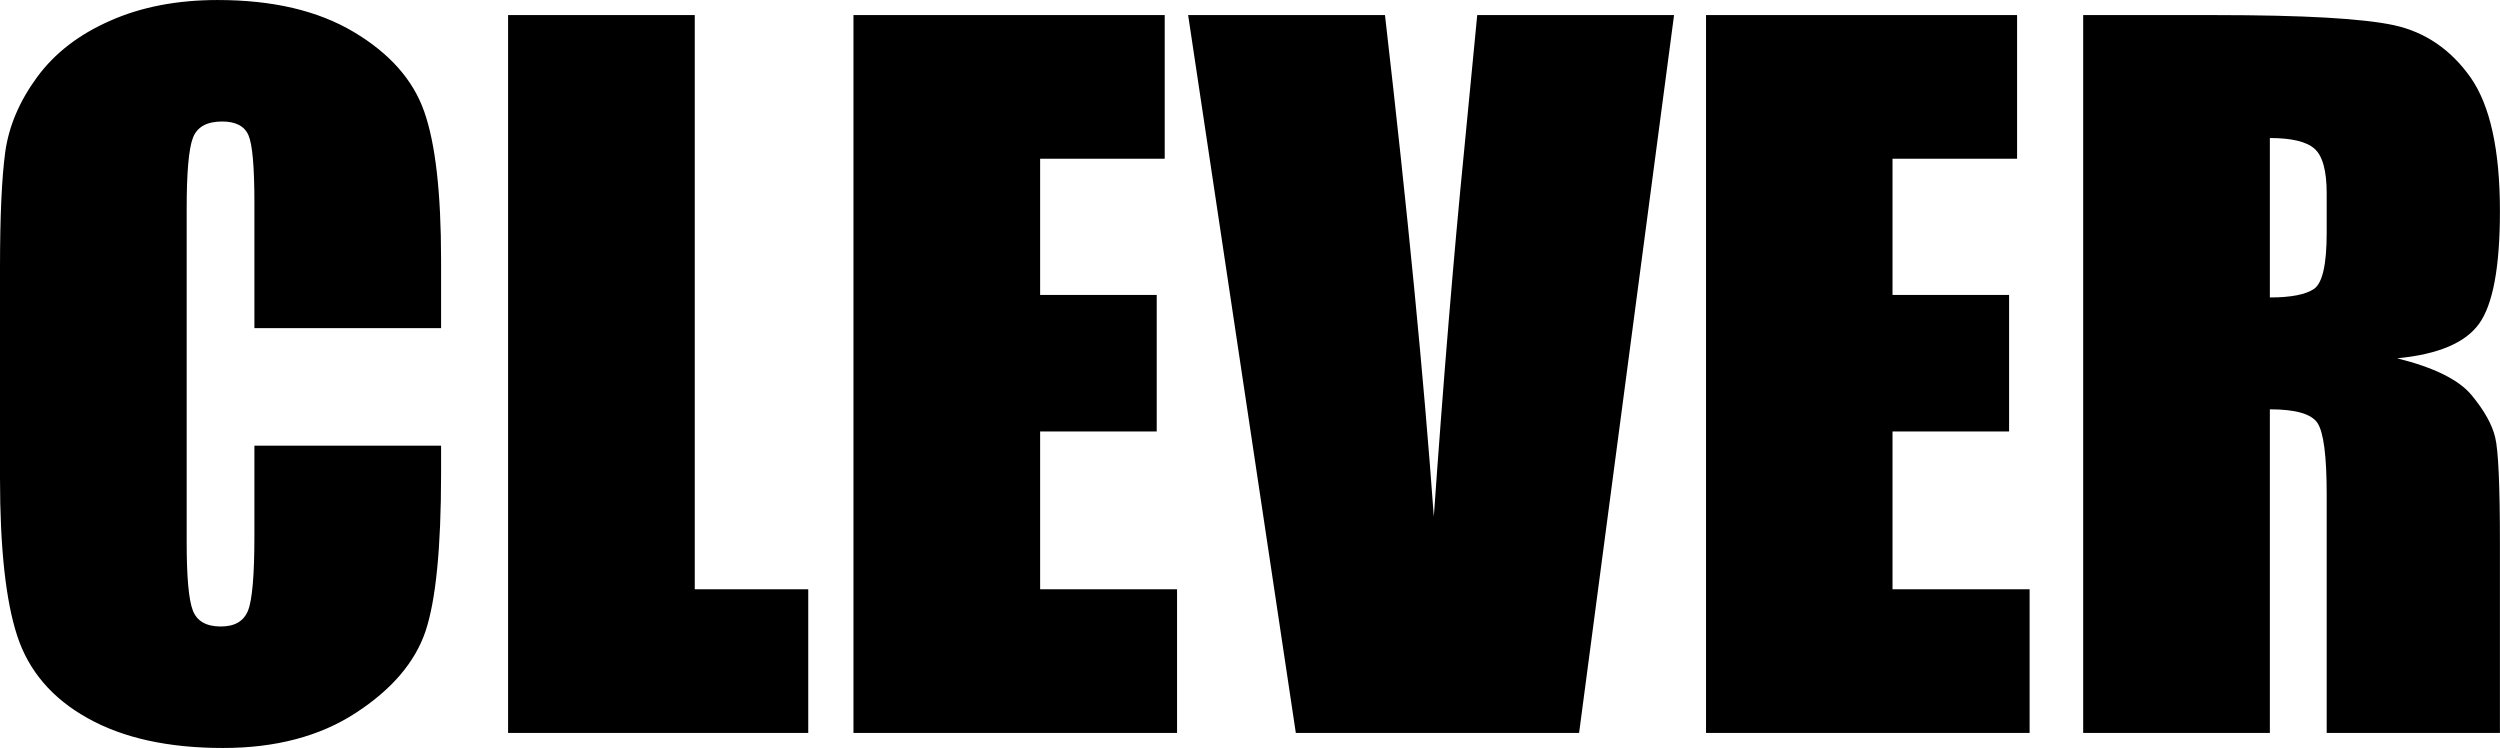<svg xmlns="http://www.w3.org/2000/svg" viewBox="0 10.079 137.674 41.186" data-asc="1.0087890625"><g fill="#000000"><g fill="#000000" transform="translate(0, 0)"><path d="M24.29 28.15L14.01 28.15L14.01 21.26Q14.01 18.26 13.68 17.52Q13.35 16.77 12.23 16.77Q10.96 16.77 10.62 17.68Q10.28 18.58 10.28 21.58L10.28 39.94Q10.28 42.82 10.62 43.70Q10.96 44.58 12.16 44.58Q13.31 44.58 13.66 43.70Q14.01 42.82 14.01 39.58L14.01 34.62L24.29 34.62L24.29 36.16Q24.29 42.29 23.43 44.85Q22.56 47.41 19.59 49.34Q16.63 51.27 12.28 51.27Q7.76 51.27 4.83 49.63Q1.90 48.00 0.95 45.10Q0 42.21 0 36.40L0 24.85Q0 20.58 0.29 18.44Q0.59 16.31 2.04 14.33Q3.49 12.35 6.07 11.22Q8.64 10.08 11.99 10.08Q16.53 10.08 19.48 11.84Q22.44 13.60 23.36 16.22Q24.29 18.85 24.29 24.39L24.29 28.15ZM38.26 10.91L38.26 42.53L44.51 42.53L44.51 50.44L27.98 50.44L27.98 10.91L38.26 10.91ZM47.00 10.91L64.14 10.91L64.14 18.82L57.28 18.82L57.28 26.32L63.70 26.32L63.70 33.84L57.28 33.84L57.28 42.53L64.82 42.53L64.82 50.44L47.00 50.44L47.00 10.91ZM92.19 10.91L86.96 50.44L71.36 50.44L65.43 10.91L76.27 10.91Q78.15 27.25 78.96 38.53Q79.76 27.12 80.64 18.26L81.35 10.91L92.19 10.91ZM93.95 10.91L111.08 10.91L111.08 18.82L104.22 18.82L104.22 26.32L110.64 26.32L110.64 33.84L104.22 33.84L104.22 42.53L111.77 42.53L111.77 50.44L93.95 50.44L93.95 10.91ZM114.72 10.91L122.00 10.91Q129.27 10.91 131.85 11.47Q134.42 12.04 136.05 14.34Q137.67 16.65 137.67 21.70Q137.67 26.32 136.52 27.91Q135.38 29.49 132.01 29.81Q135.06 30.57 136.11 31.84Q137.16 33.11 137.41 34.17Q137.67 35.23 137.67 40.01L137.67 50.44L128.13 50.44L128.13 37.30Q128.13 34.13 127.62 33.37Q127.12 32.62 125 32.62L125 50.44L114.72 50.44L114.72 10.91M125 17.68L125 26.46Q126.73 26.46 127.43 25.99Q128.13 25.51 128.13 22.90L128.13 20.73Q128.13 18.85 127.45 18.26Q126.78 17.68 125 17.68Z"/></g></g></svg>